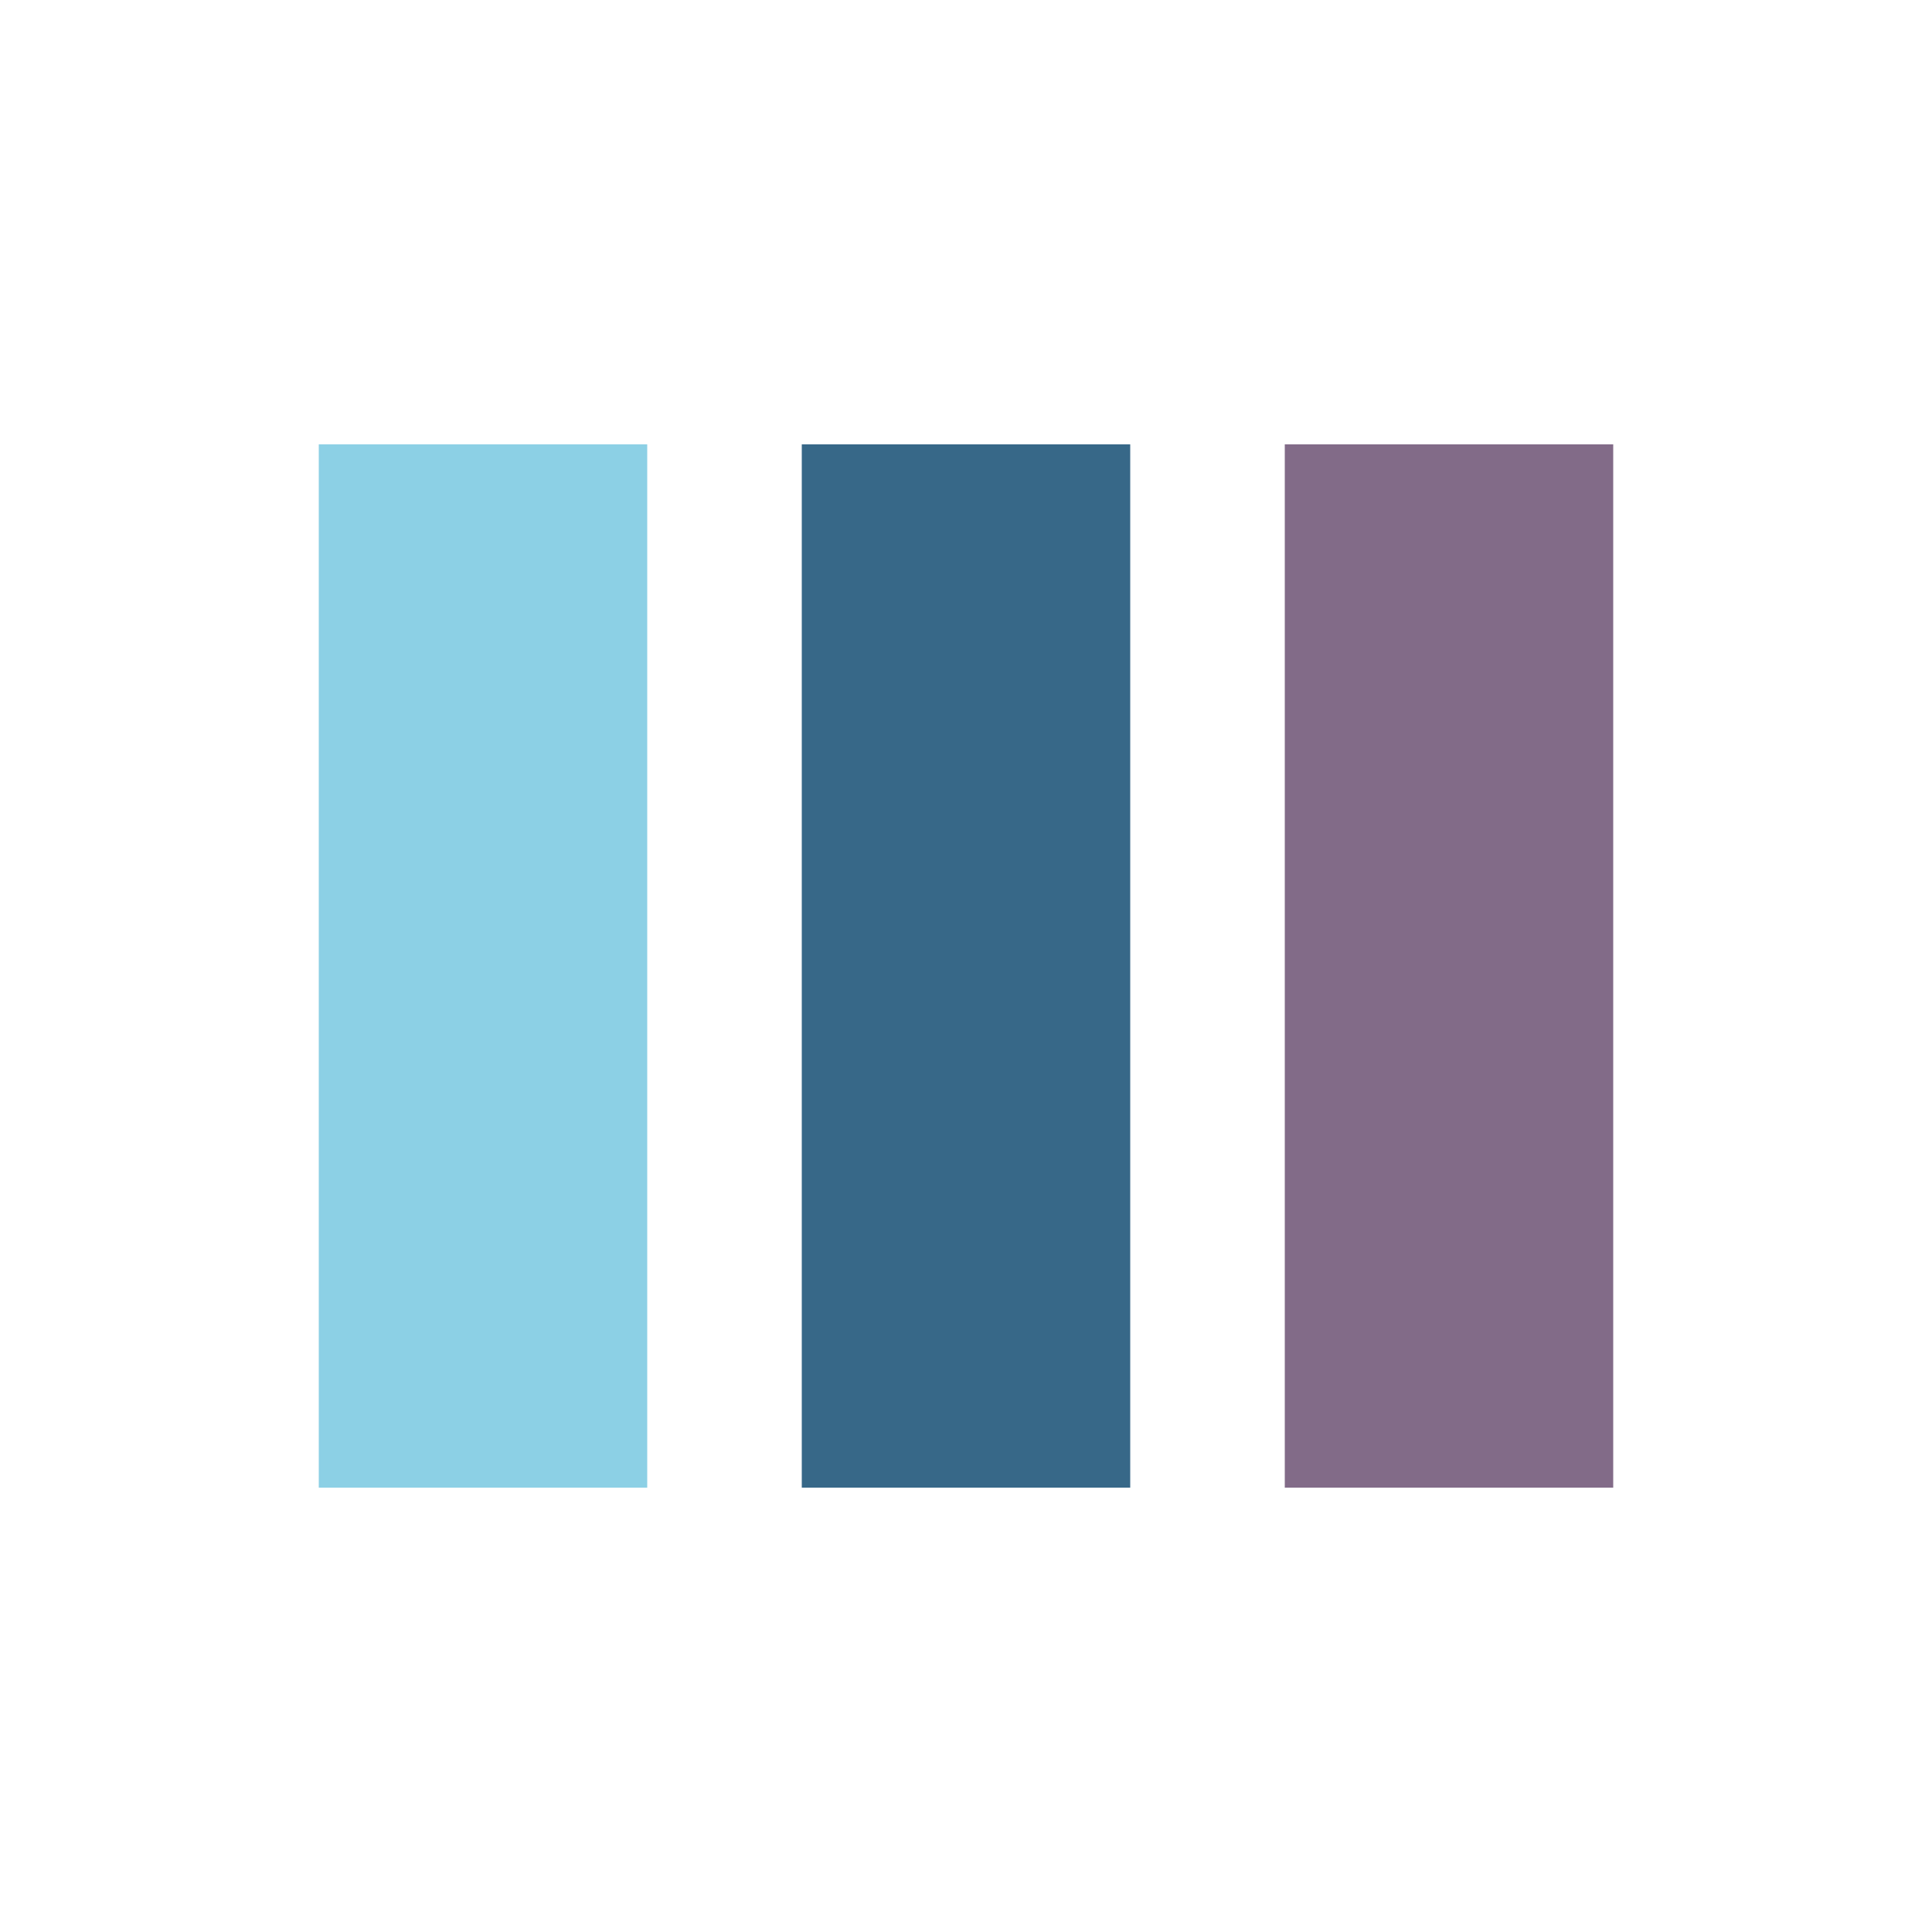 <?xml version="1.0" encoding="utf-8"?>
<svg xmlns="http://www.w3.org/2000/svg" xmlns:xlink="http://www.w3.org/1999/xlink" style="margin: auto; background: rgb(241, 242, 243); display: block; shape-rendering: auto;" width="237px" height="237px" viewBox="0 0 100 100" preserveAspectRatio="xMidYMid">
<rect x="16.5" y="23" width="17" height="54" fill="#8cd0e5">
  <animate attributeName="y" repeatCount="indefinite" dur="0.962s" calcMode="spline" keyTimes="0;0.5;1" values="12.2;23;23" keySplines="0 0.5 0.5 1;0 0.5 0.5 1" begin="-0.192s"></animate>
  <animate attributeName="height" repeatCount="indefinite" dur="0.962s" calcMode="spline" keyTimes="0;0.5;1" values="75.6;54;54" keySplines="0 0.5 0.5 1;0 0.5 0.5 1" begin="-0.192s"></animate>
</rect>
<rect x="41.5" y="23" width="17" height="54" fill="#376888">
  <animate attributeName="y" repeatCount="indefinite" dur="0.962s" calcMode="spline" keyTimes="0;0.5;1" values="14.9;23;23" keySplines="0 0.5 0.5 1;0 0.5 0.5 1" begin="-0.096s"></animate>
  <animate attributeName="height" repeatCount="indefinite" dur="0.962s" calcMode="spline" keyTimes="0;0.5;1" values="70.2;54;54" keySplines="0 0.5 0.5 1;0 0.5 0.5 1" begin="-0.096s"></animate>
</rect>
<rect x="66.5" y="23" width="17" height="54" fill="#826b88">
  <animate attributeName="y" repeatCount="indefinite" dur="0.962s" calcMode="spline" keyTimes="0;0.5;1" values="14.9;23;23" keySplines="0 0.5 0.5 1;0 0.5 0.5 1"></animate>
  <animate attributeName="height" repeatCount="indefinite" dur="0.962s" calcMode="spline" keyTimes="0;0.5;1" values="70.2;54;54" keySplines="0 0.5 0.5 1;0 0.5 0.5 1"></animate>
</rect>
</svg>